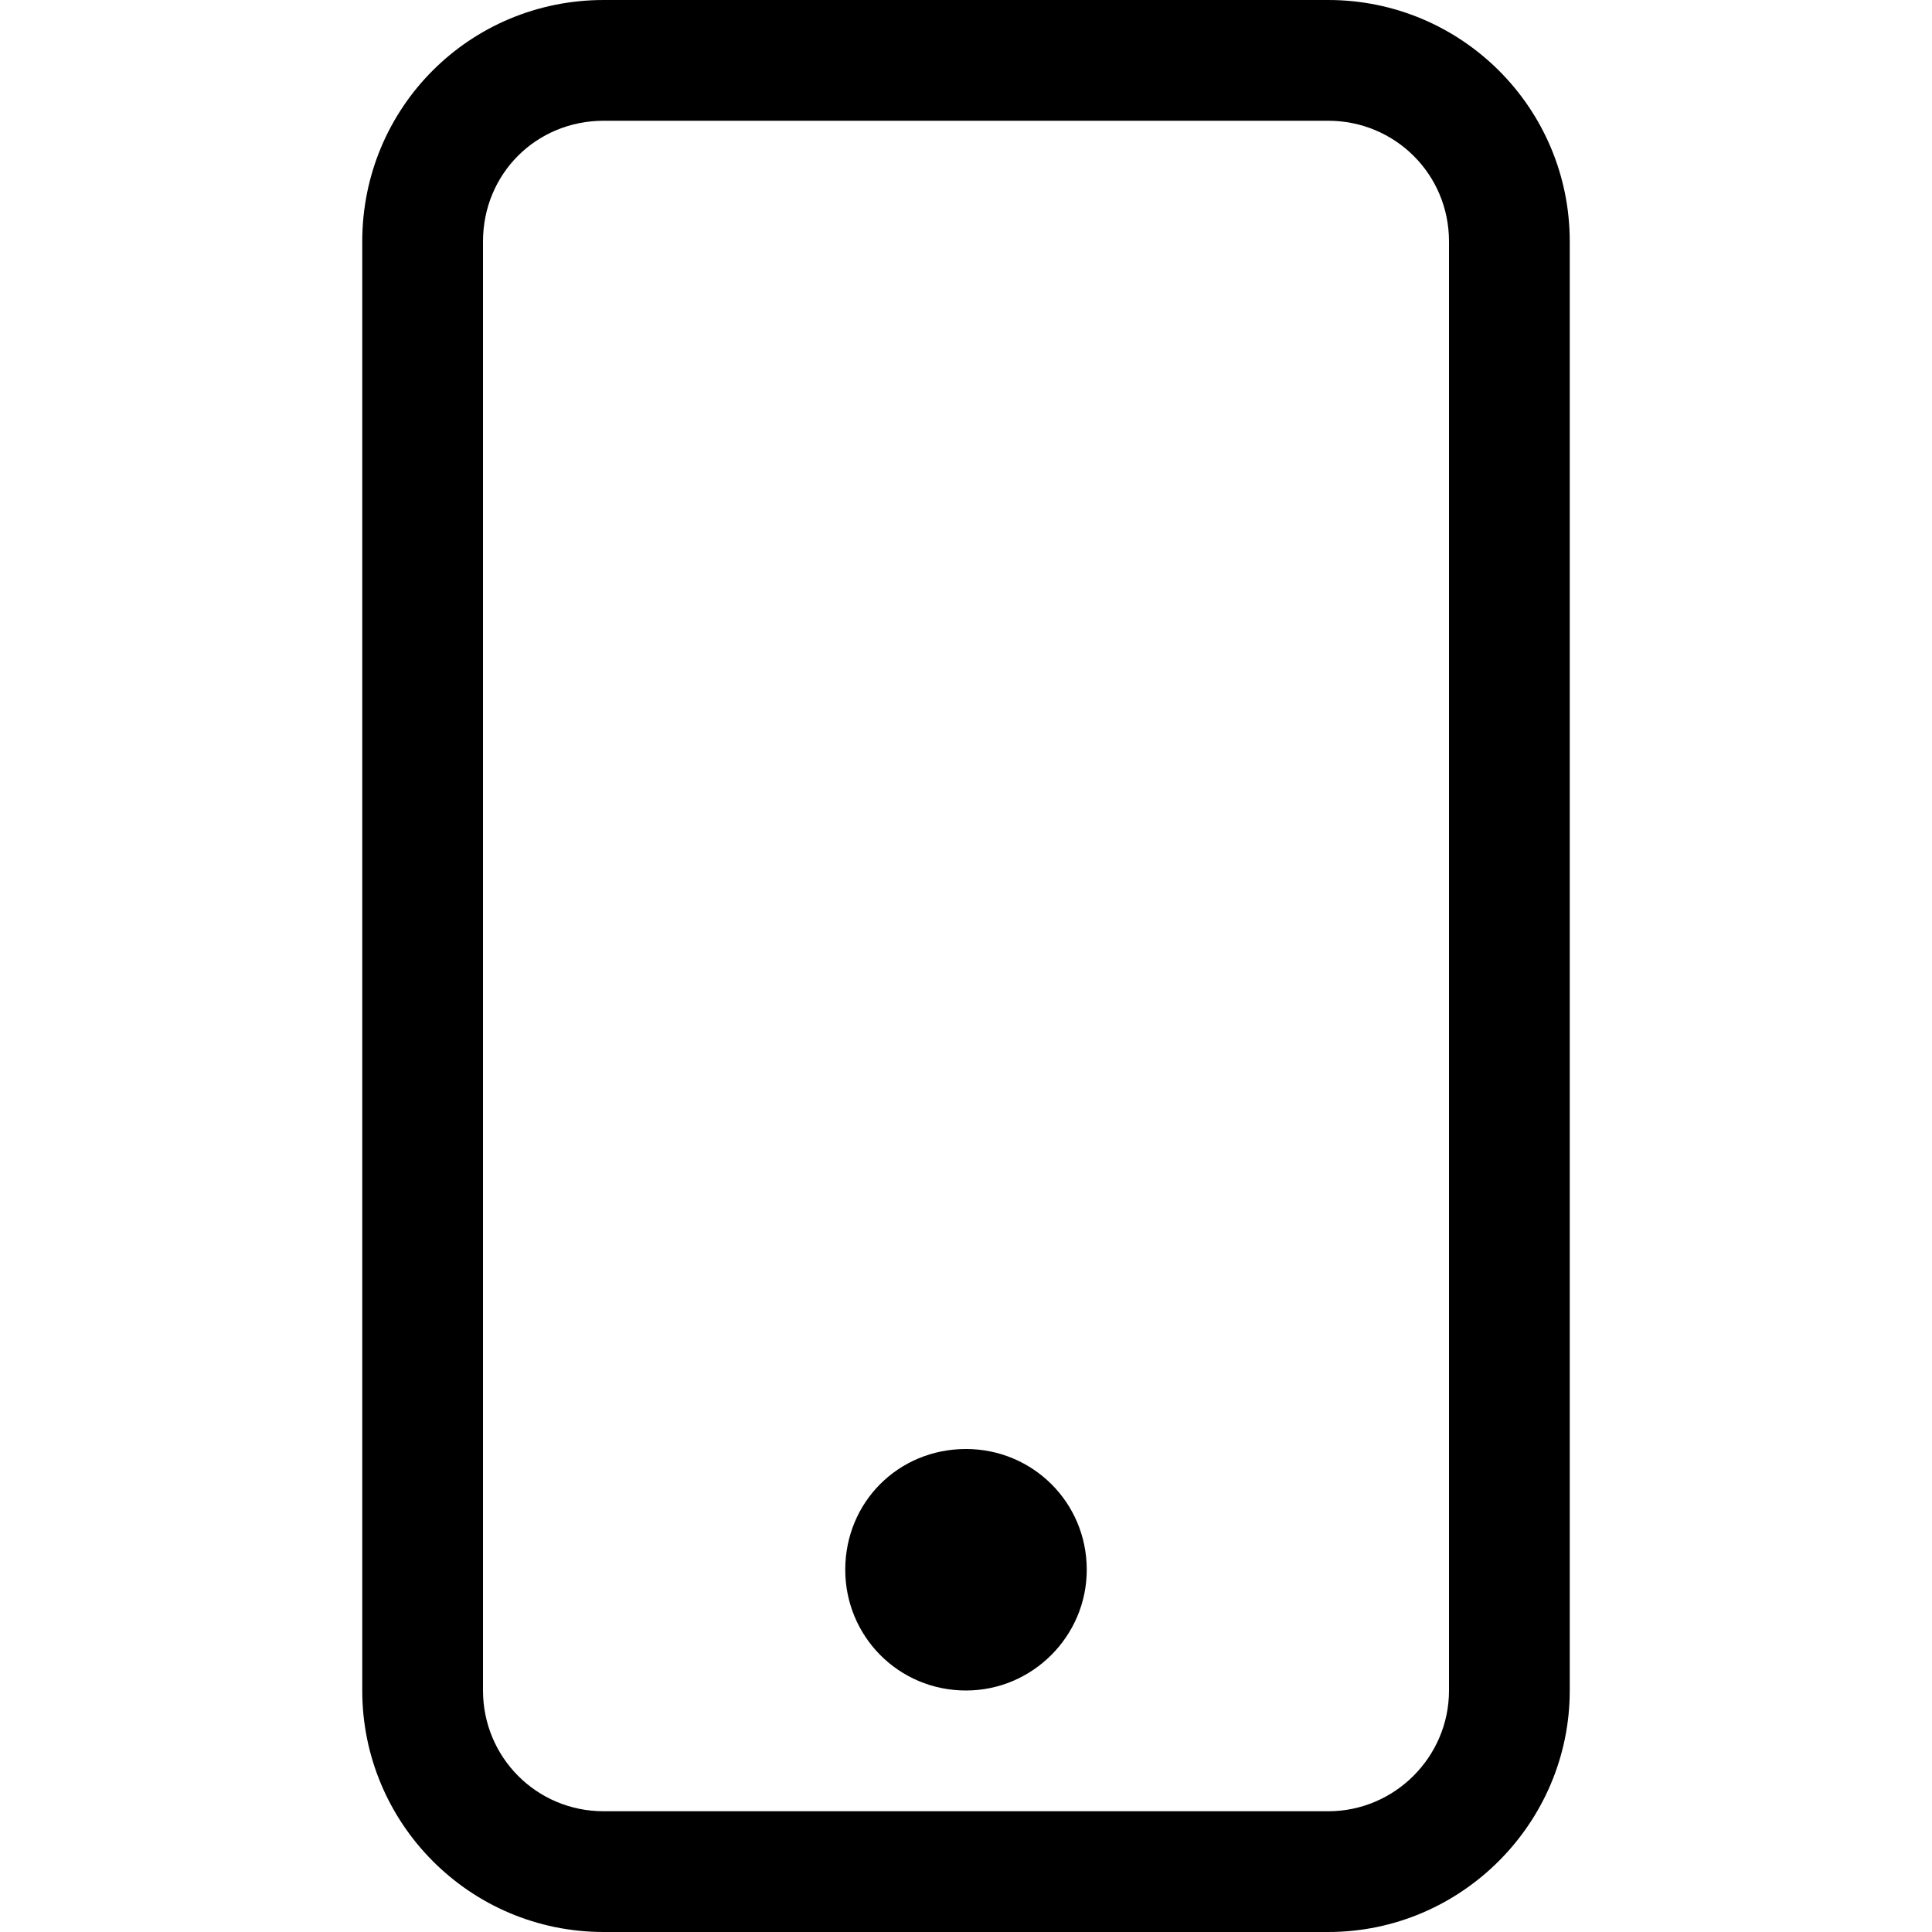 <svg viewBox="0 0 16 16" xmlns="http://www.w3.org/2000/svg"><g><path d="M11 1v0c.55 0 1 .44 1 1v12 0c0 .55-.45 1-1 1H5v0c-.56 0-1-.45-1-1V2v0c0-.56.44-1 1-1h6ZM5 0v0C3.89 0 3 .89 3 2v12 0c0 1.1.89 2 2 2h6v0c1.1 0 2-.9 2-2V2v0c0-1.11-.9-2-2-2H5Z"/><path d="M8 14v0c.55 0 1-.45 1-1 0-.56-.45-1-1-1v0c-.56 0-1 .44-1 1 0 .55.44 1 1 1Z"/></g></svg>